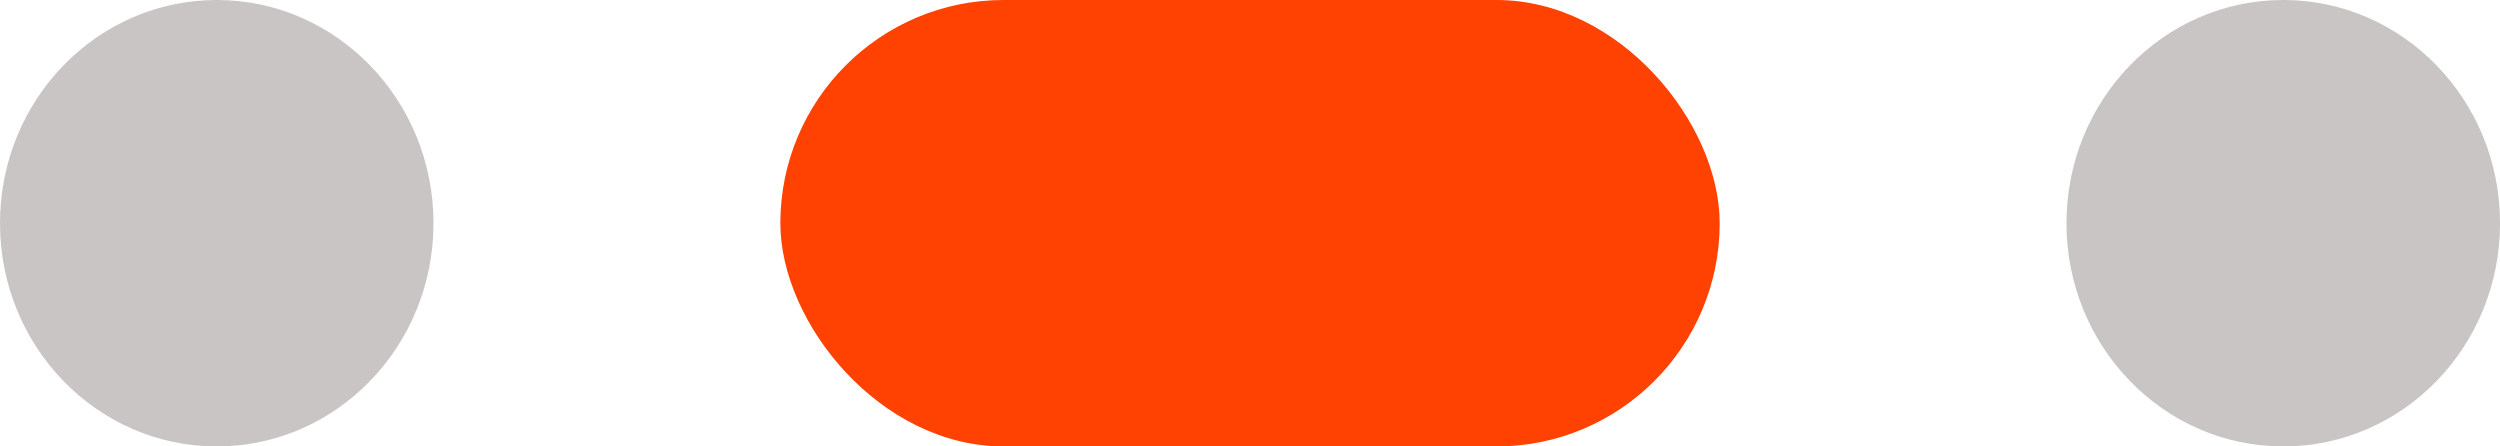 <svg width="56" height="10" viewBox="0 0 56 10" fill="none" xmlns="http://www.w3.org/2000/svg">
<ellipse cx="4.855" cy="5" rx="4.855" ry="5" fill="#C9C5C4"/>
<rect x="17.48" width="21.041" height="10" rx="5" fill="#FF4201"/>
<ellipse cx="51.145" cy="5" rx="4.856" ry="5" fill="#C9C5C4"/>
</svg>
